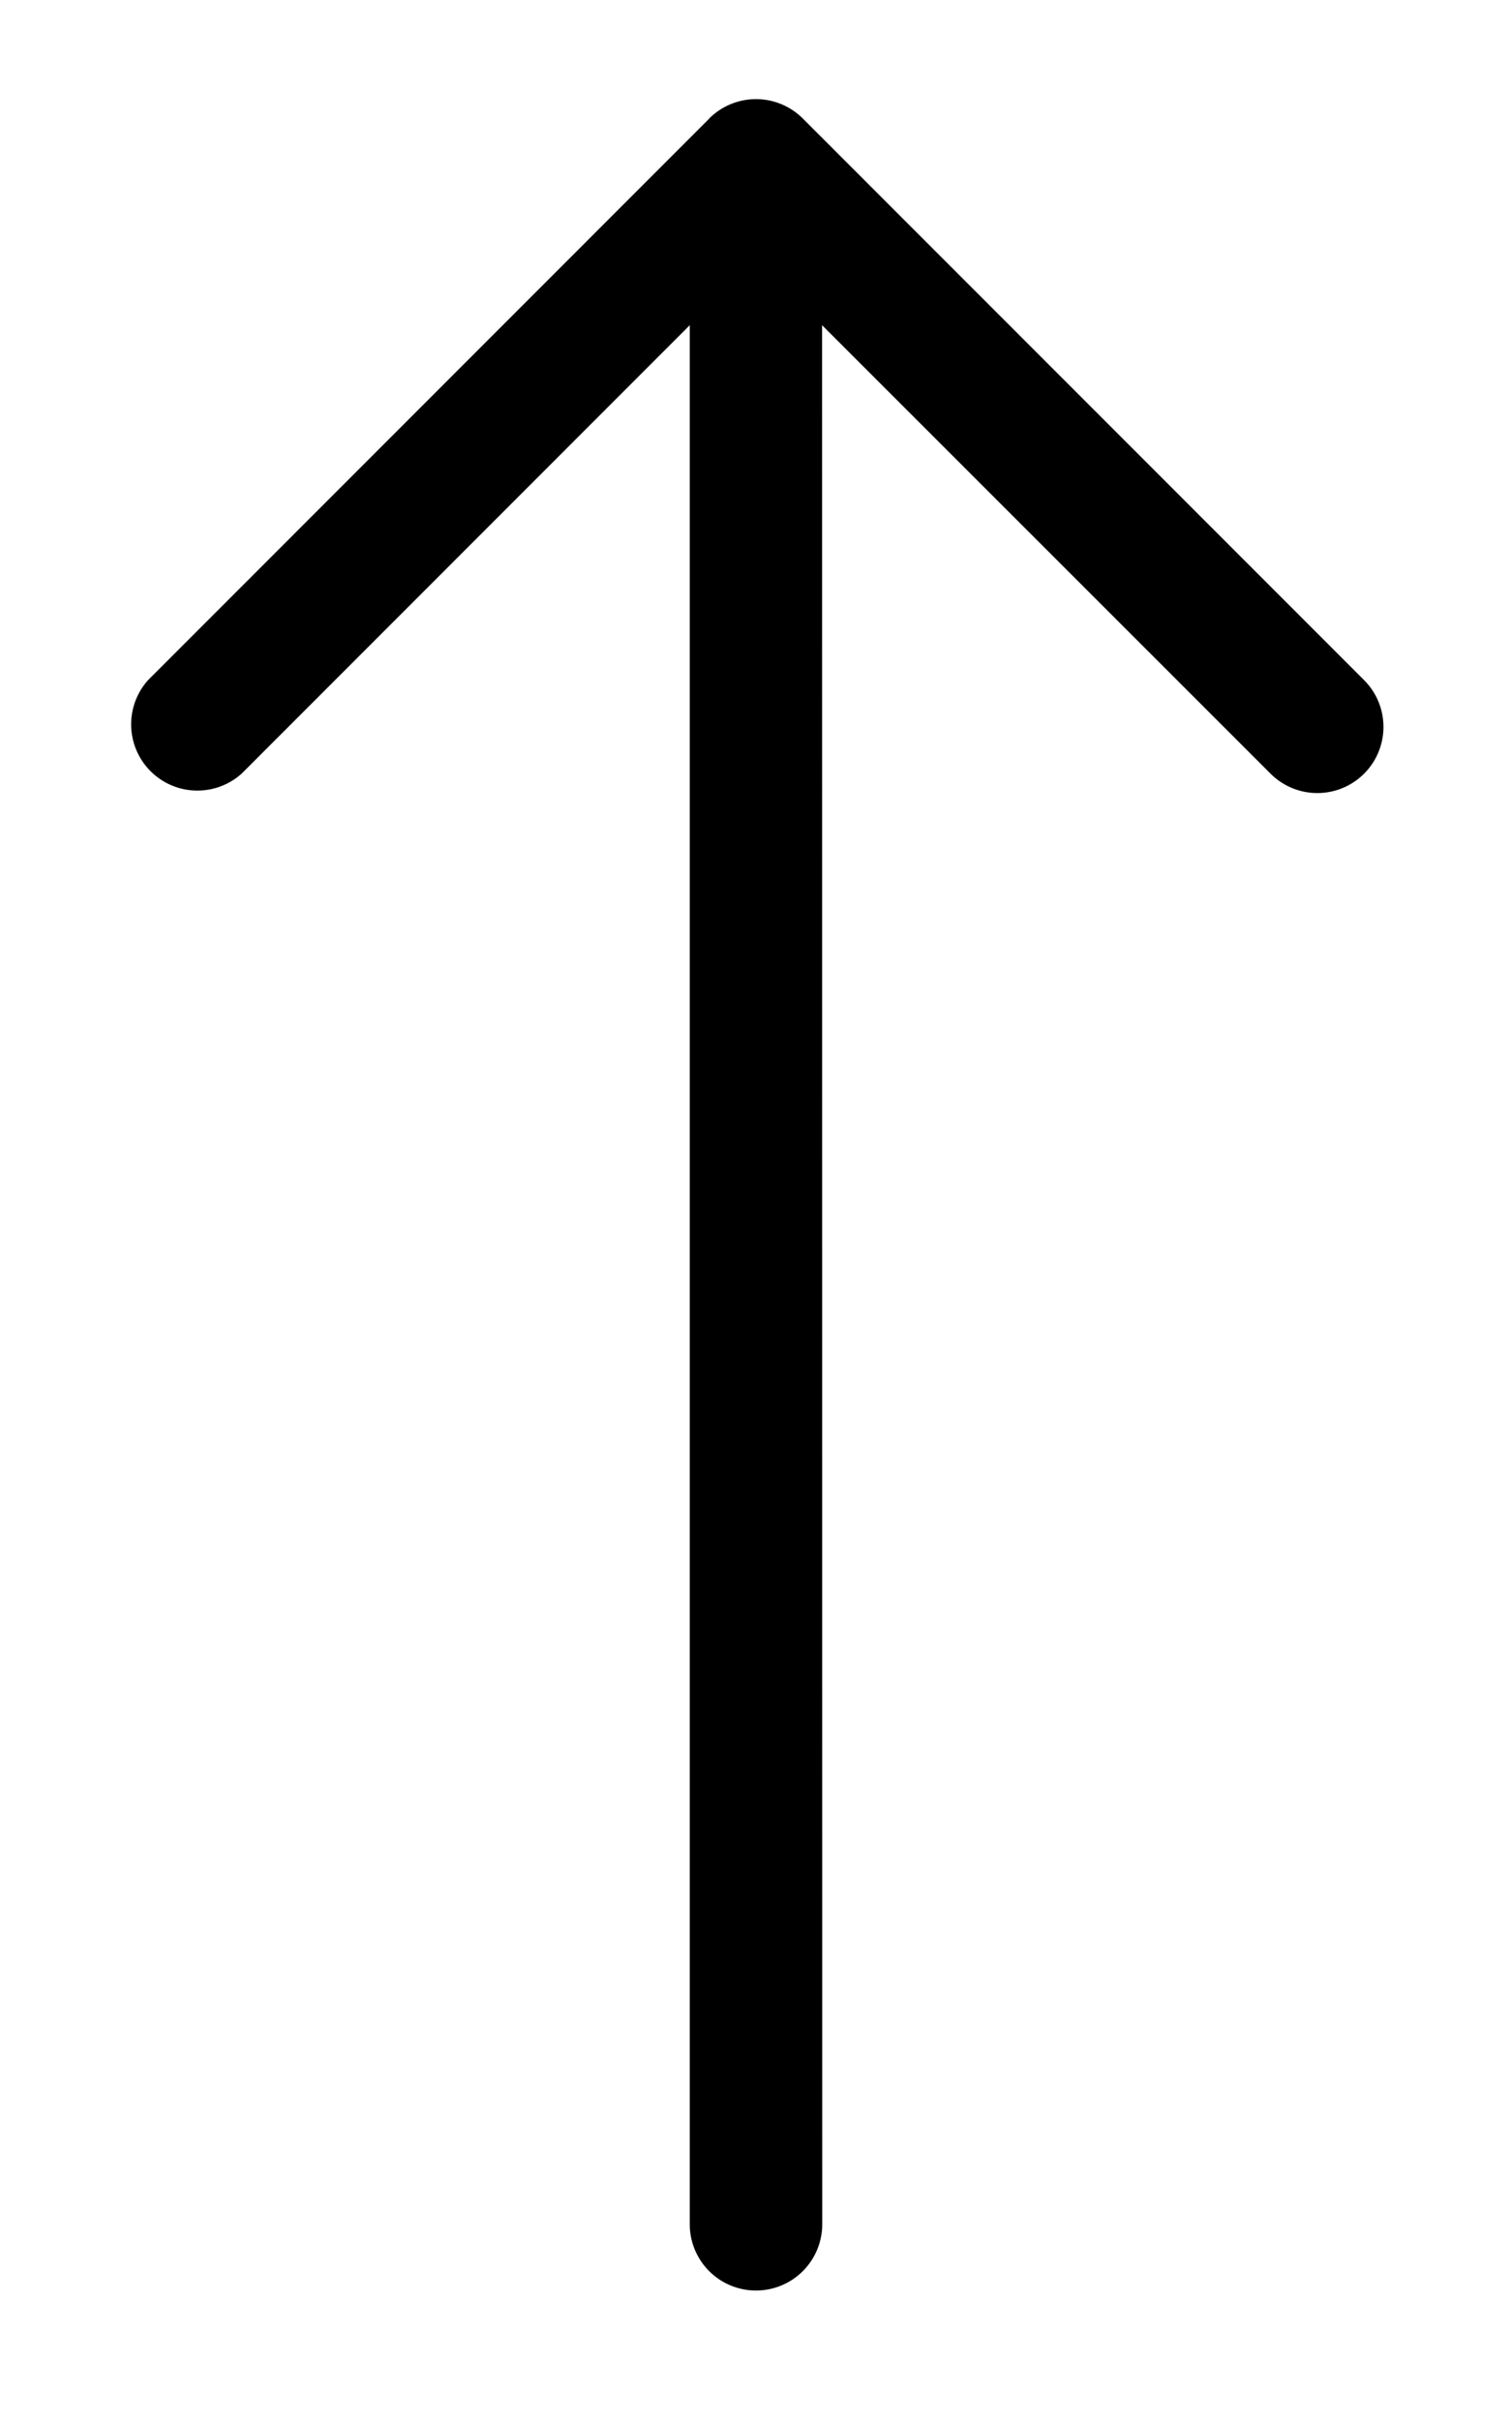 <svg width="10" height="16" fill="none" xmlns="http://www.w3.org/2000/svg"><path fill-rule="evenodd" clip-rule="evenodd" d="M4.69.784a.438.438 0 01.62 0l3.712 3.713a.437.437 0 11-.619.618L5.437 2.15l.001 12.556a.438.438 0 01-.876 0V2.15L1.598 5.115a.438.438 0 01-.619-.618L4.691.784z" fill="#000"/></svg>